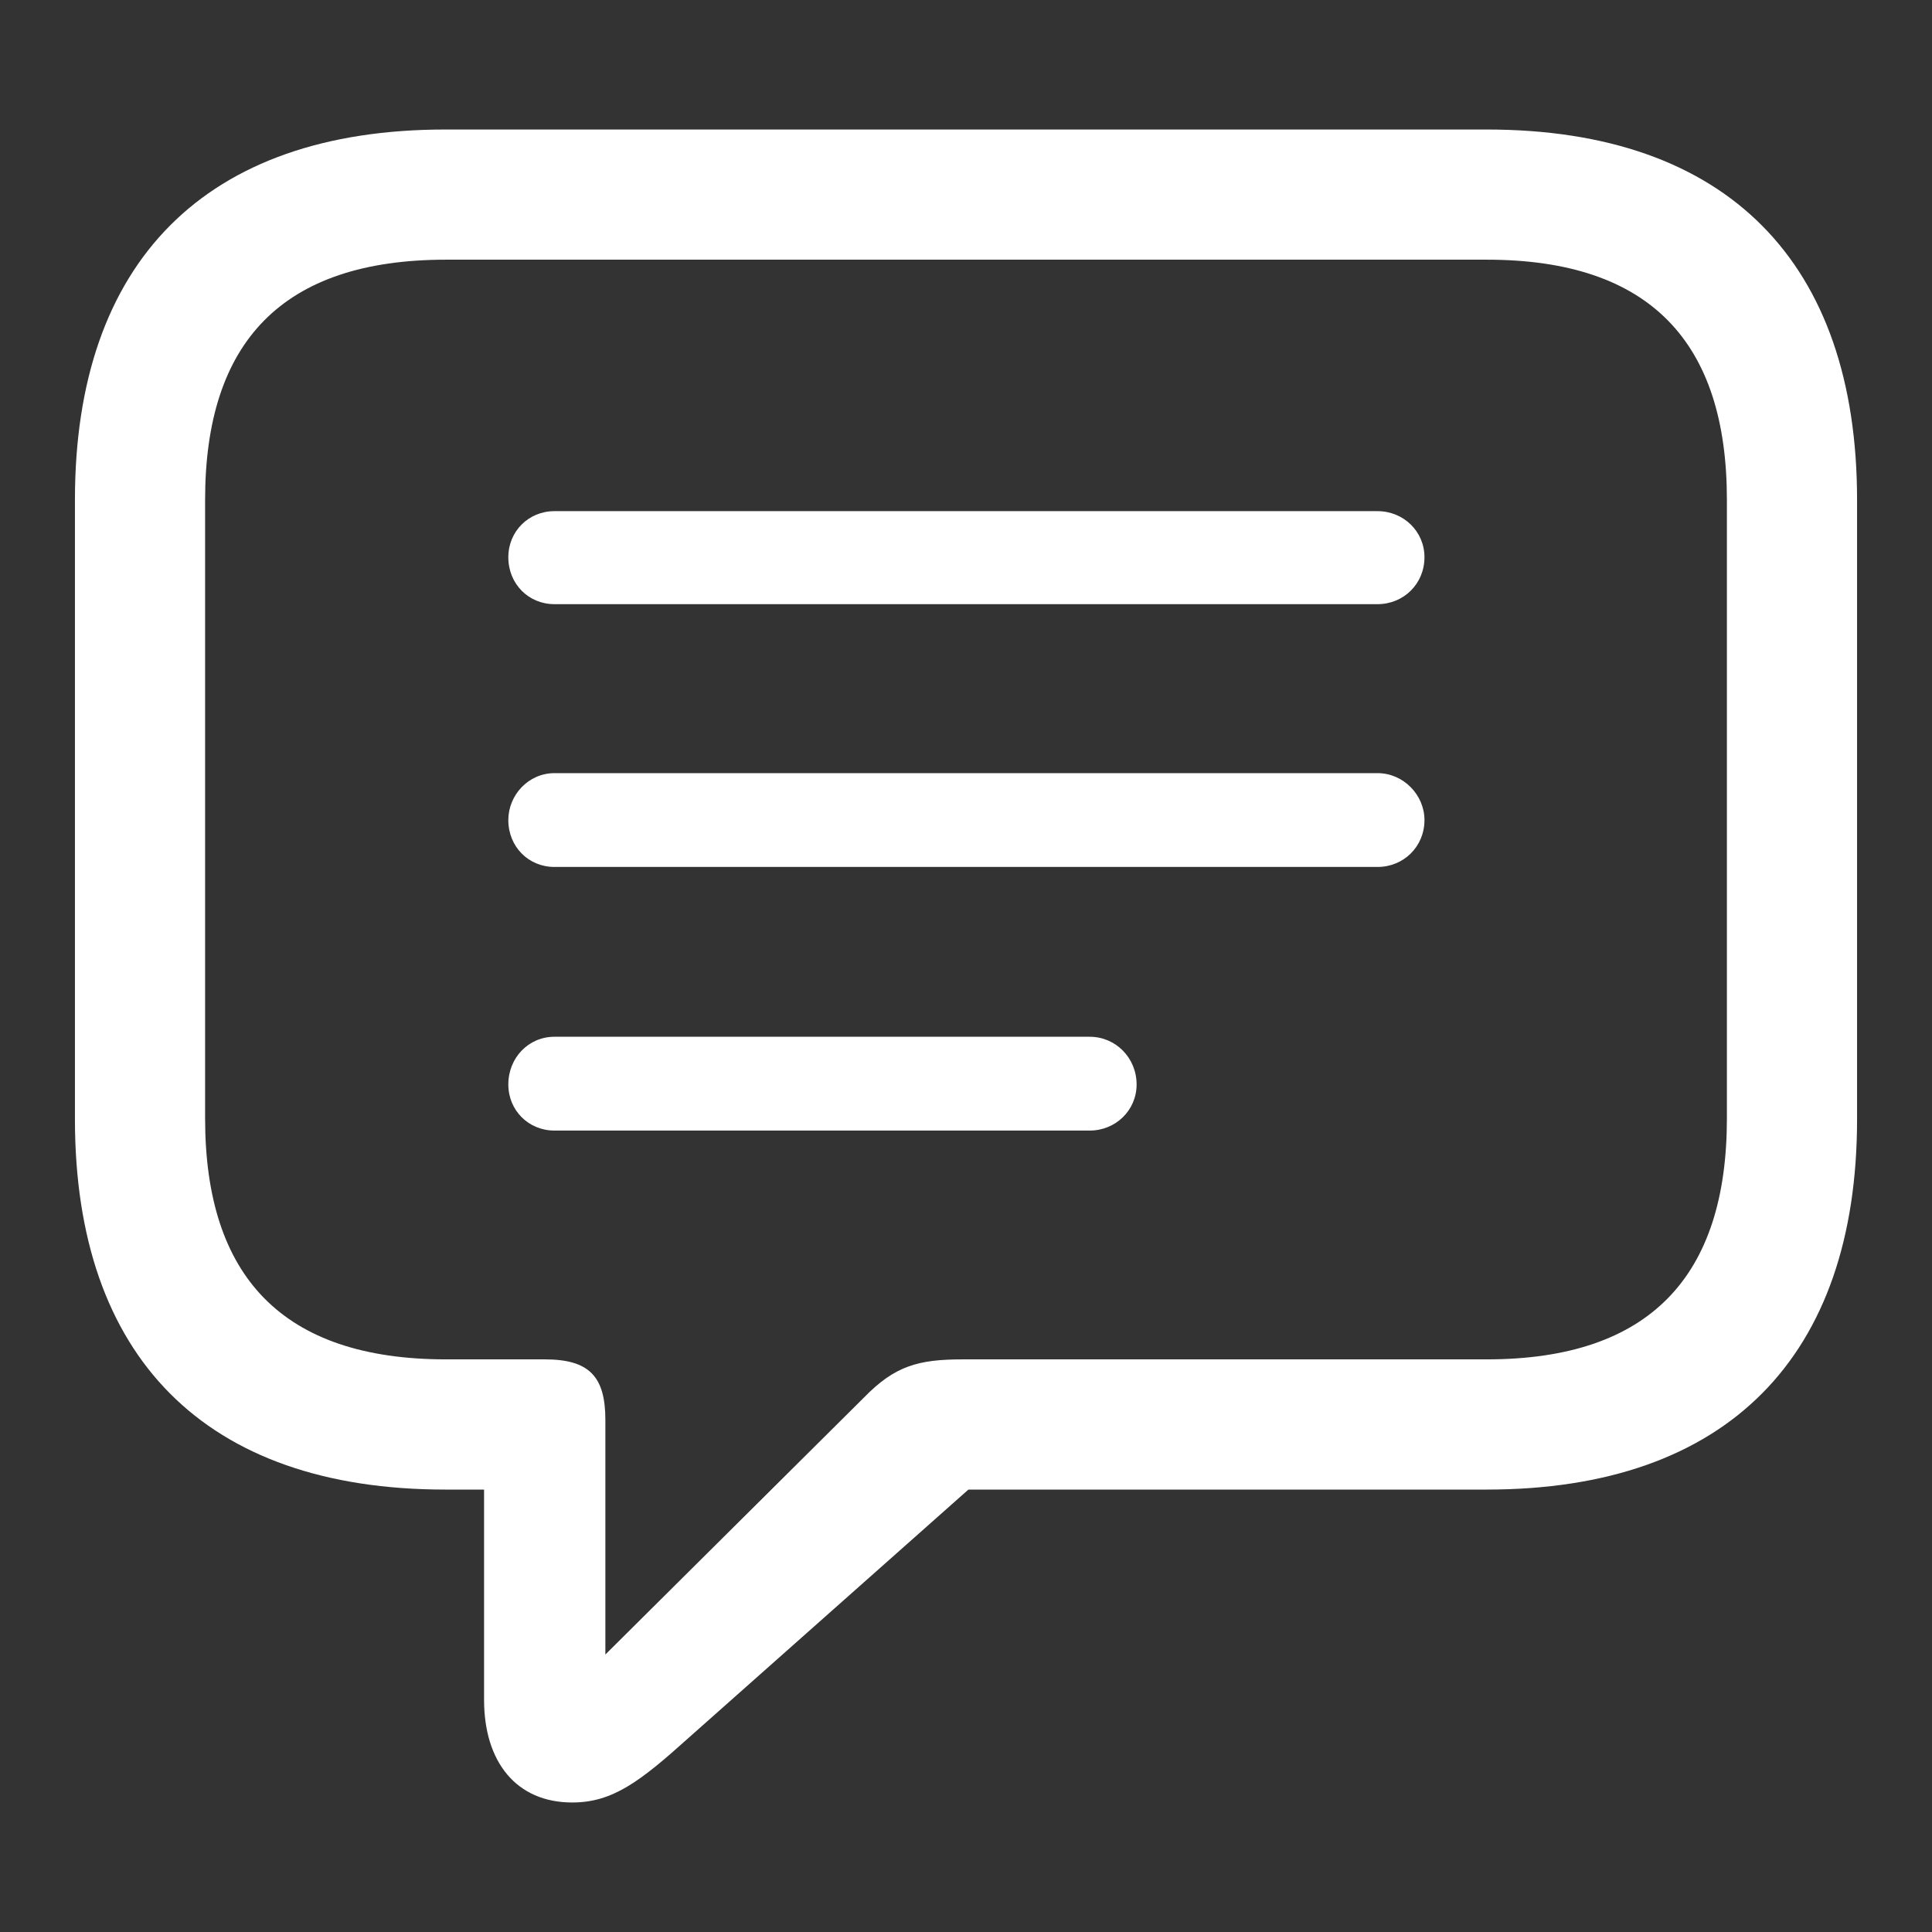 <!DOCTYPE svg PUBLIC "-//W3C//DTD SVG 1.1//EN" "http://www.w3.org/Graphics/SVG/1.1/DTD/svg11.dtd">
<!-- Uploaded to: SVG Repo, www.svgrepo.com, Transformed by: SVG Repo Mixer Tools -->
<svg fill="#ffffff" width="800px" height="800px" viewBox="0 0 56 56" xmlns="http://www.w3.org/2000/svg">
<rect x="0" y="0" width="56" height="56" fill="#333333" stroke="none"/>
<g id="SVGRepo_bgCarrier" stroke-width="0"/>
<g id="SVGRepo_tracerCarrier" stroke-linecap="round" stroke-linejoin="round"/>
<g id="SVGRepo_iconCarrier">
<path d="M 16.586 52.246 C 17.758 52.246 18.555 51.637 19.961 50.371 L 28.07 43.176 L 43.094 43.176 C 50.078 43.176 53.828 39.309 53.828 32.441 L 53.828 14.488 C 53.828 7.621 50.078 3.754 43.094 3.754 L 12.906 3.754 C 5.945 3.754 2.172 7.598 2.172 14.488 L 2.172 32.441 C 2.172 39.332 5.945 43.176 12.906 43.176 L 14.031 43.176 L 14.031 49.27 C 14.031 51.074 14.969 52.246 16.586 52.246 Z M 17.547 47.957 L 17.547 41.16 C 17.547 39.895 17.078 39.402 15.789 39.402 L 12.93 39.402 C 8.172 39.402 5.945 36.988 5.945 32.418 L 5.945 14.488 C 5.945 9.918 8.172 7.527 12.93 7.527 L 43.094 7.527 C 47.828 7.527 50.055 9.918 50.055 14.488 L 50.055 32.418 C 50.055 36.988 47.828 39.402 43.094 39.402 L 27.906 39.402 C 26.617 39.402 25.938 39.59 25.047 40.504 Z M 16.07 17.512 L 39.93 17.512 C 40.68 17.512 41.289 16.926 41.289 16.152 C 41.289 15.402 40.68 14.816 39.93 14.816 L 16.07 14.816 C 15.32 14.816 14.734 15.402 14.734 16.152 C 14.734 16.926 15.32 17.512 16.07 17.512 Z M 16.07 25.129 L 39.93 25.129 C 40.68 25.129 41.289 24.543 41.289 23.77 C 41.289 23.043 40.68 22.41 39.93 22.41 L 16.07 22.41 C 15.32 22.41 14.734 23.043 14.734 23.77 C 14.734 24.543 15.32 25.129 16.07 25.129 Z M 16.07 32.77 L 31.586 32.77 C 32.336 32.77 32.945 32.184 32.945 31.434 C 32.945 30.66 32.336 30.051 31.586 30.051 L 16.07 30.051 C 15.32 30.051 14.734 30.66 14.734 31.434 C 14.734 32.184 15.32 32.77 16.07 32.77 Z"/>
</g>
</svg>